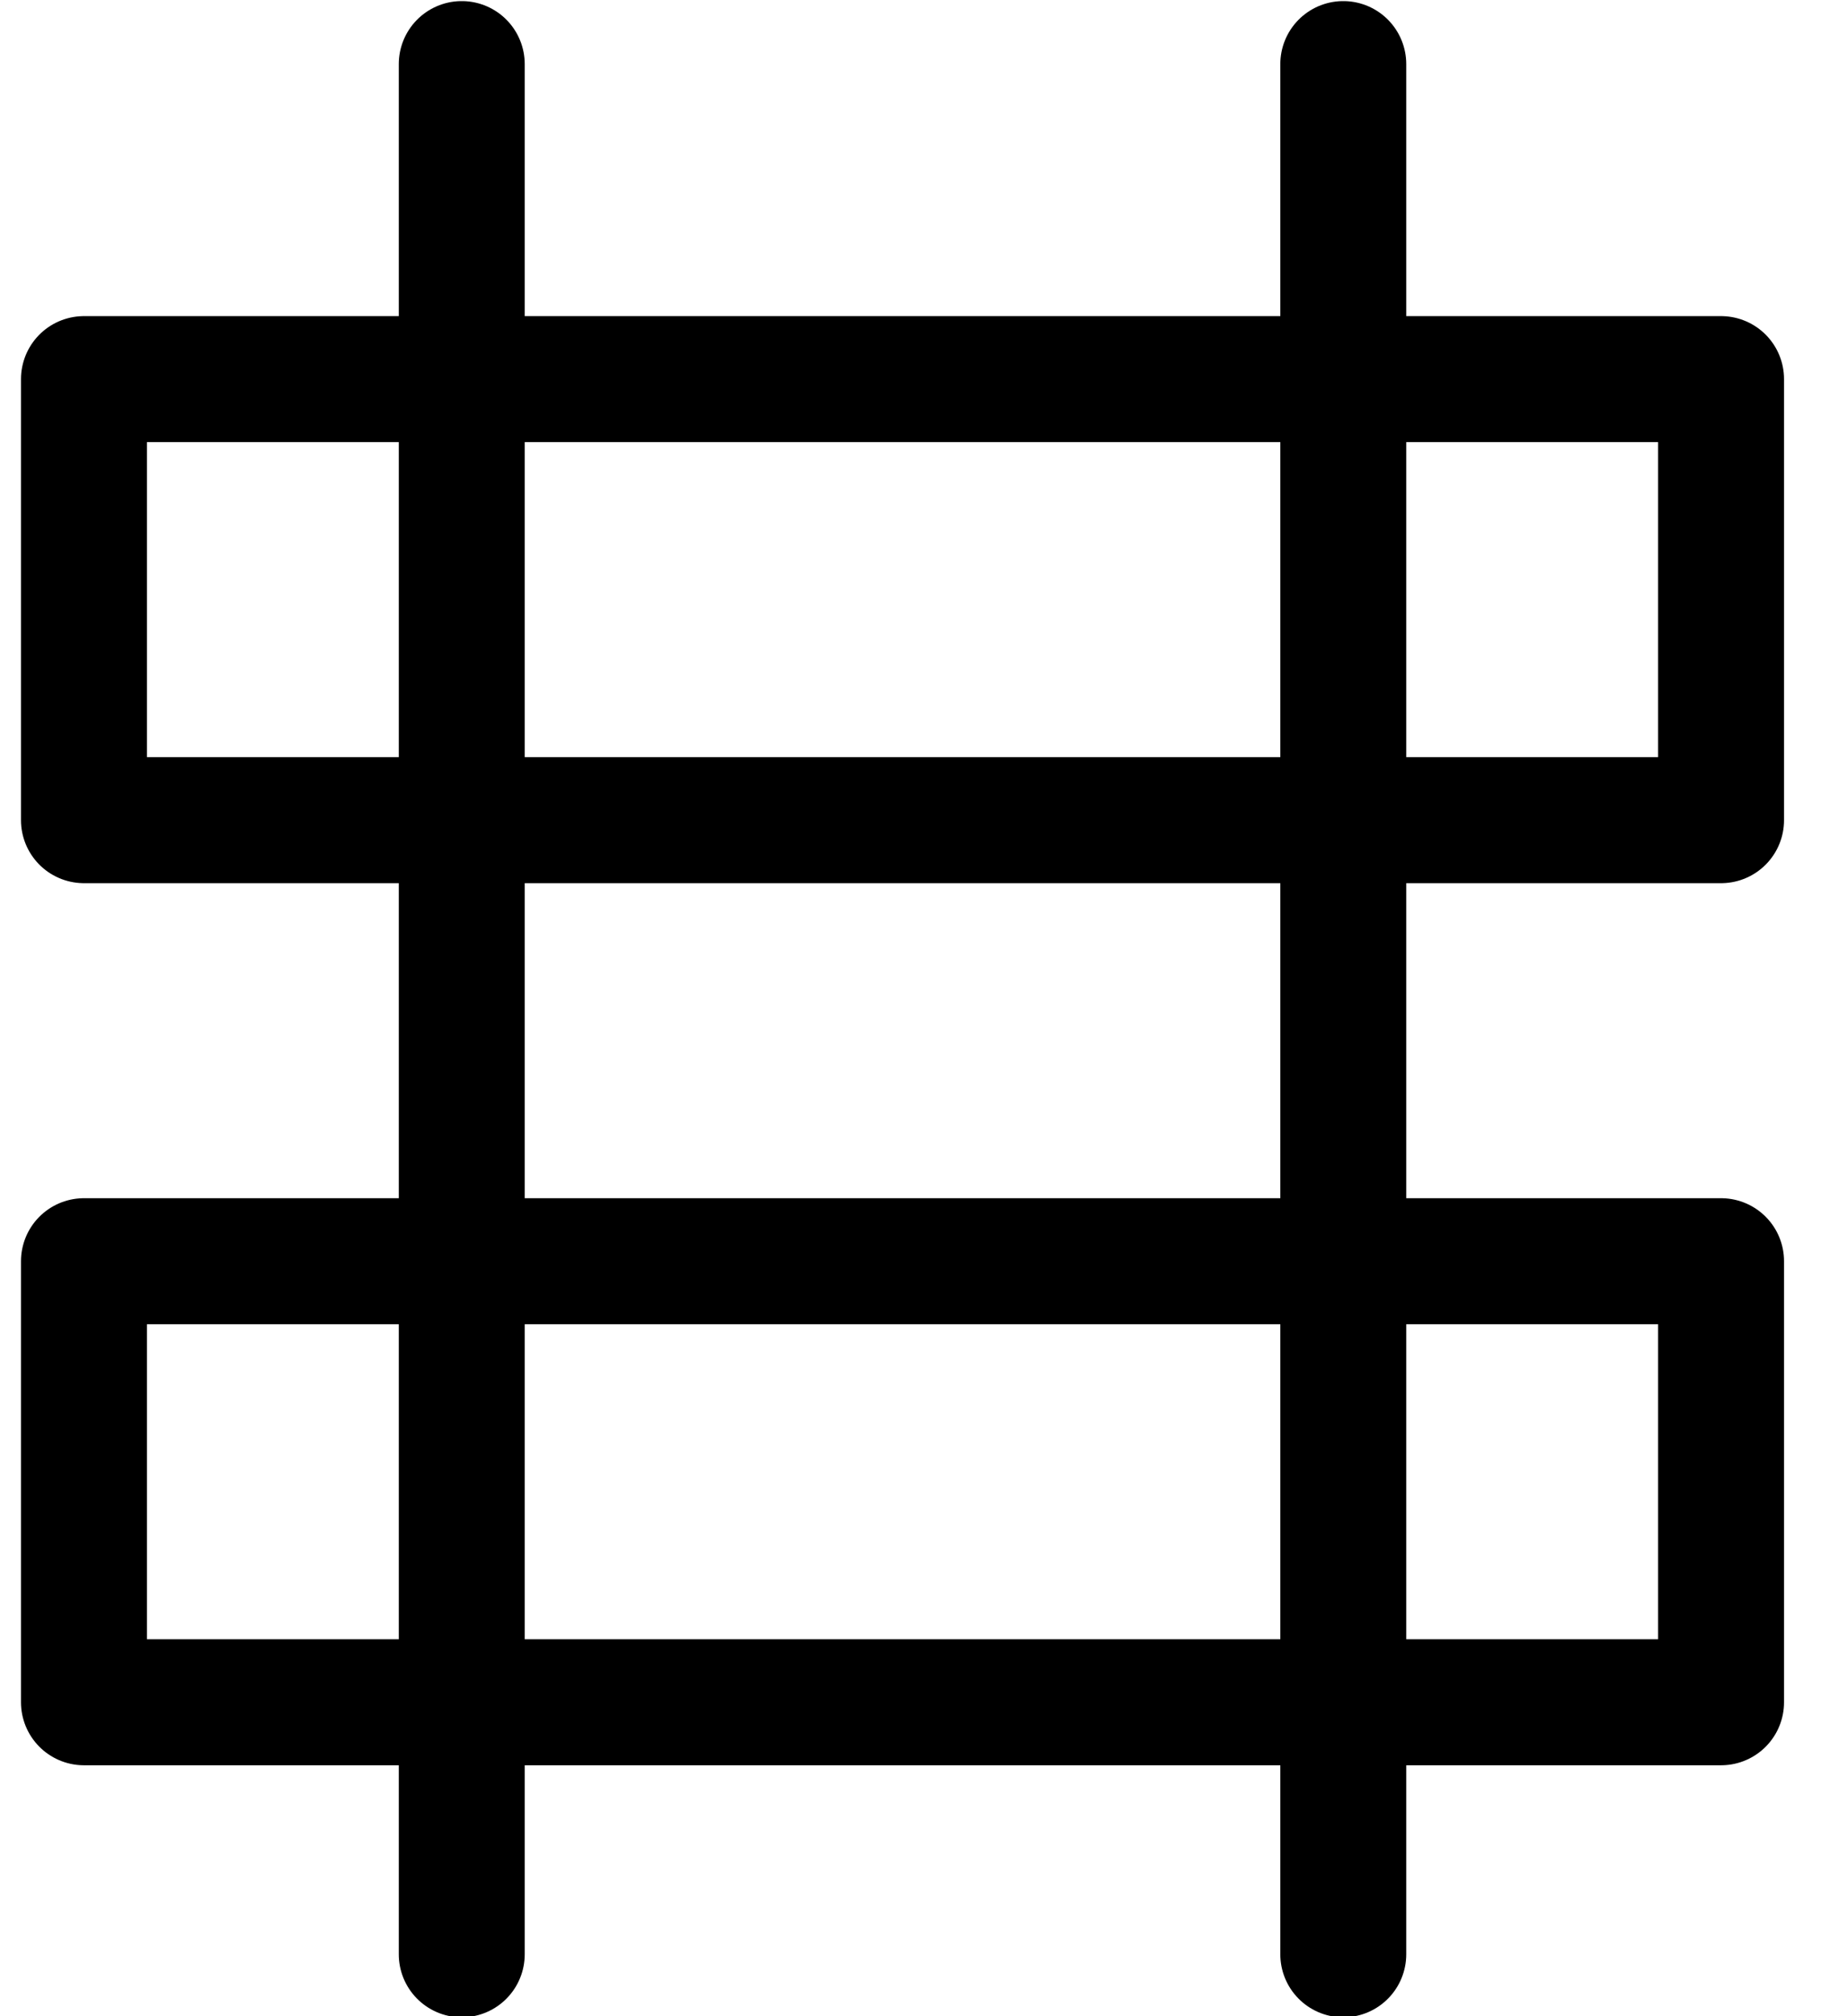 <svg width="22" height="24" viewBox="0 0 22 24" fill="none" xmlns="http://www.w3.org/2000/svg">
<path d="M5.5 0.763V23.263" stroke="black" stroke-width="1.5" stroke-linecap="round" stroke-linejoin="round"/>
<path d="M16 0.763V23.263" stroke="black" stroke-width="1.5" stroke-linecap="round" stroke-linejoin="round"/>
<rect x="1" y="4.513" width="19.5" height="5.25" stroke="black" stroke-width="1.5" stroke-linecap="round" stroke-linejoin="round"/>
<rect x="1" y="15.013" width="19.5" height="5.25" stroke="black" stroke-width="1.5" stroke-linecap="round" stroke-linejoin="round"/>
</svg>